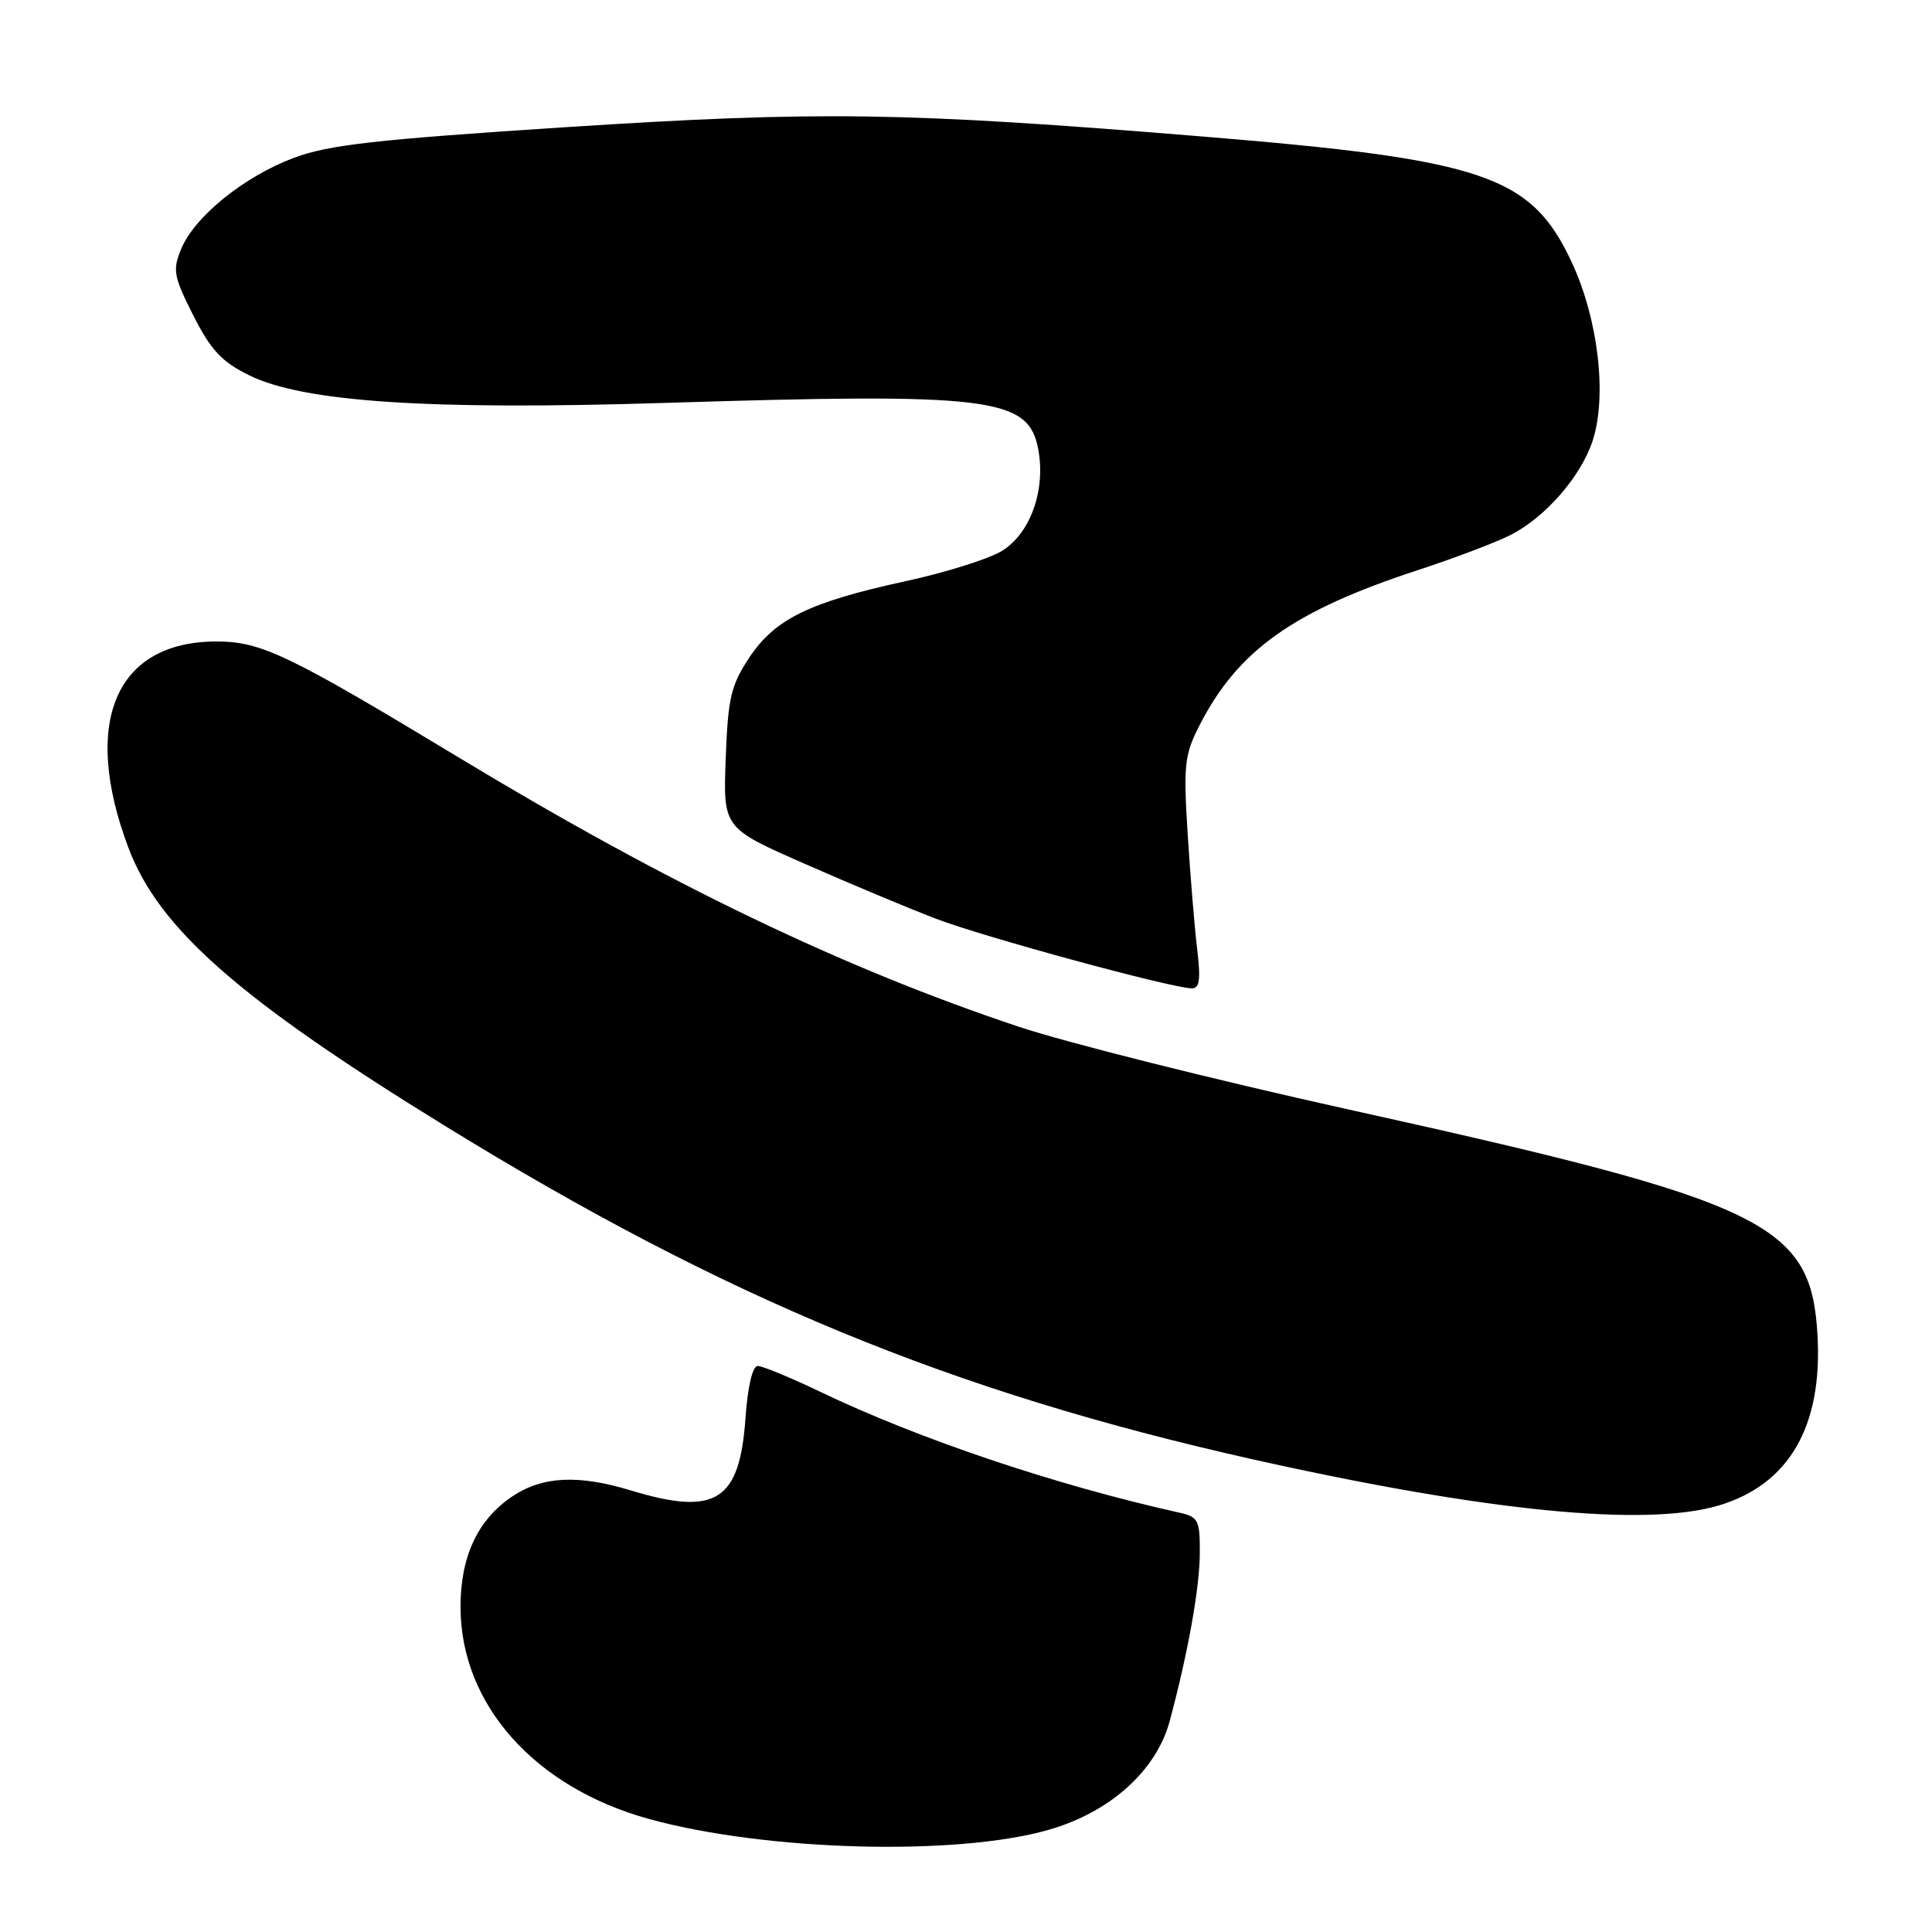 <?xml version="1.0" encoding="UTF-8" standalone="no"?>
<!DOCTYPE svg PUBLIC "-//W3C//DTD SVG 1.1//EN" "http://www.w3.org/Graphics/SVG/1.1/DTD/svg11.dtd" >
<svg xmlns="http://www.w3.org/2000/svg" xmlns:xlink="http://www.w3.org/1999/xlink" version="1.1" viewBox="0 0 256 256">
 <g >
 <path fill="currentColor"
d=" M 138.92 242.47 C 147.08 240.15 153.24 234.61 155.00 228.02 C 157.44 218.92 158.97 210.37 158.98 205.77 C 159.00 201.42 158.78 200.99 156.25 200.43 C 139.93 196.80 121.82 190.71 108.75 184.45 C 104.79 182.55 101.04 181.00 100.41 181.00 C 99.71 181.00 99.07 183.71 98.77 188.03 C 97.99 198.92 94.82 200.90 83.59 197.49 C 76.62 195.37 71.88 195.61 67.90 198.27 C 63.30 201.34 61.00 206.27 61.02 213.00 C 61.07 225.88 70.86 236.86 86.02 241.03 C 101.47 245.28 126.67 245.97 138.92 242.47 Z  M 227.72 199.49 C 237.04 196.72 241.51 189.03 240.83 176.94 C 239.99 162.07 234.16 159.27 178.50 146.97 C 160.90 143.07 141.32 138.16 135.00 136.05 C 111.74 128.29 88.56 117.15 61.00 100.50 C 38.15 86.69 34.61 85.00 28.67 85.00 C 15.32 85.01 10.76 95.69 17.01 112.32 C 21.04 123.04 31.67 132.39 59.00 149.21 C 96.12 172.06 126.10 184.43 166.00 193.37 C 196.84 200.27 218.01 202.37 227.72 199.49 Z  M 158.63 125.75 C 158.28 122.86 157.72 115.99 157.37 110.47 C 156.80 101.41 156.95 100.02 158.91 96.17 C 164.02 86.15 171.36 80.94 188.00 75.50 C 192.68 73.97 198.12 71.91 200.09 70.92 C 204.71 68.61 209.45 63.19 211.02 58.44 C 212.98 52.50 211.78 42.27 208.24 34.70 C 202.89 23.26 196.69 21.15 159.49 18.10 C 119.70 14.84 108.65 14.68 75.00 16.85 C 49.78 18.49 43.53 19.19 38.92 20.92 C 32.33 23.40 25.78 28.69 24.00 33.00 C 22.85 35.79 23.00 36.62 25.61 41.79 C 27.93 46.38 29.38 47.94 33.00 49.72 C 40.16 53.26 56.71 54.37 88.00 53.39 C 131.37 52.04 136.28 52.65 137.57 59.52 C 138.59 64.95 136.52 70.71 132.74 73.01 C 131.00 74.07 125.29 75.86 120.04 77.00 C 107.22 79.79 102.69 82.01 99.28 87.14 C 96.84 90.83 96.46 92.48 96.16 100.53 C 95.82 109.71 95.82 109.71 106.66 114.47 C 112.62 117.10 120.42 120.36 124.00 121.73 C 130.22 124.12 155.00 130.87 157.88 130.96 C 158.95 130.99 159.12 129.86 158.63 125.75 Z "/>
</g>
</svg>
